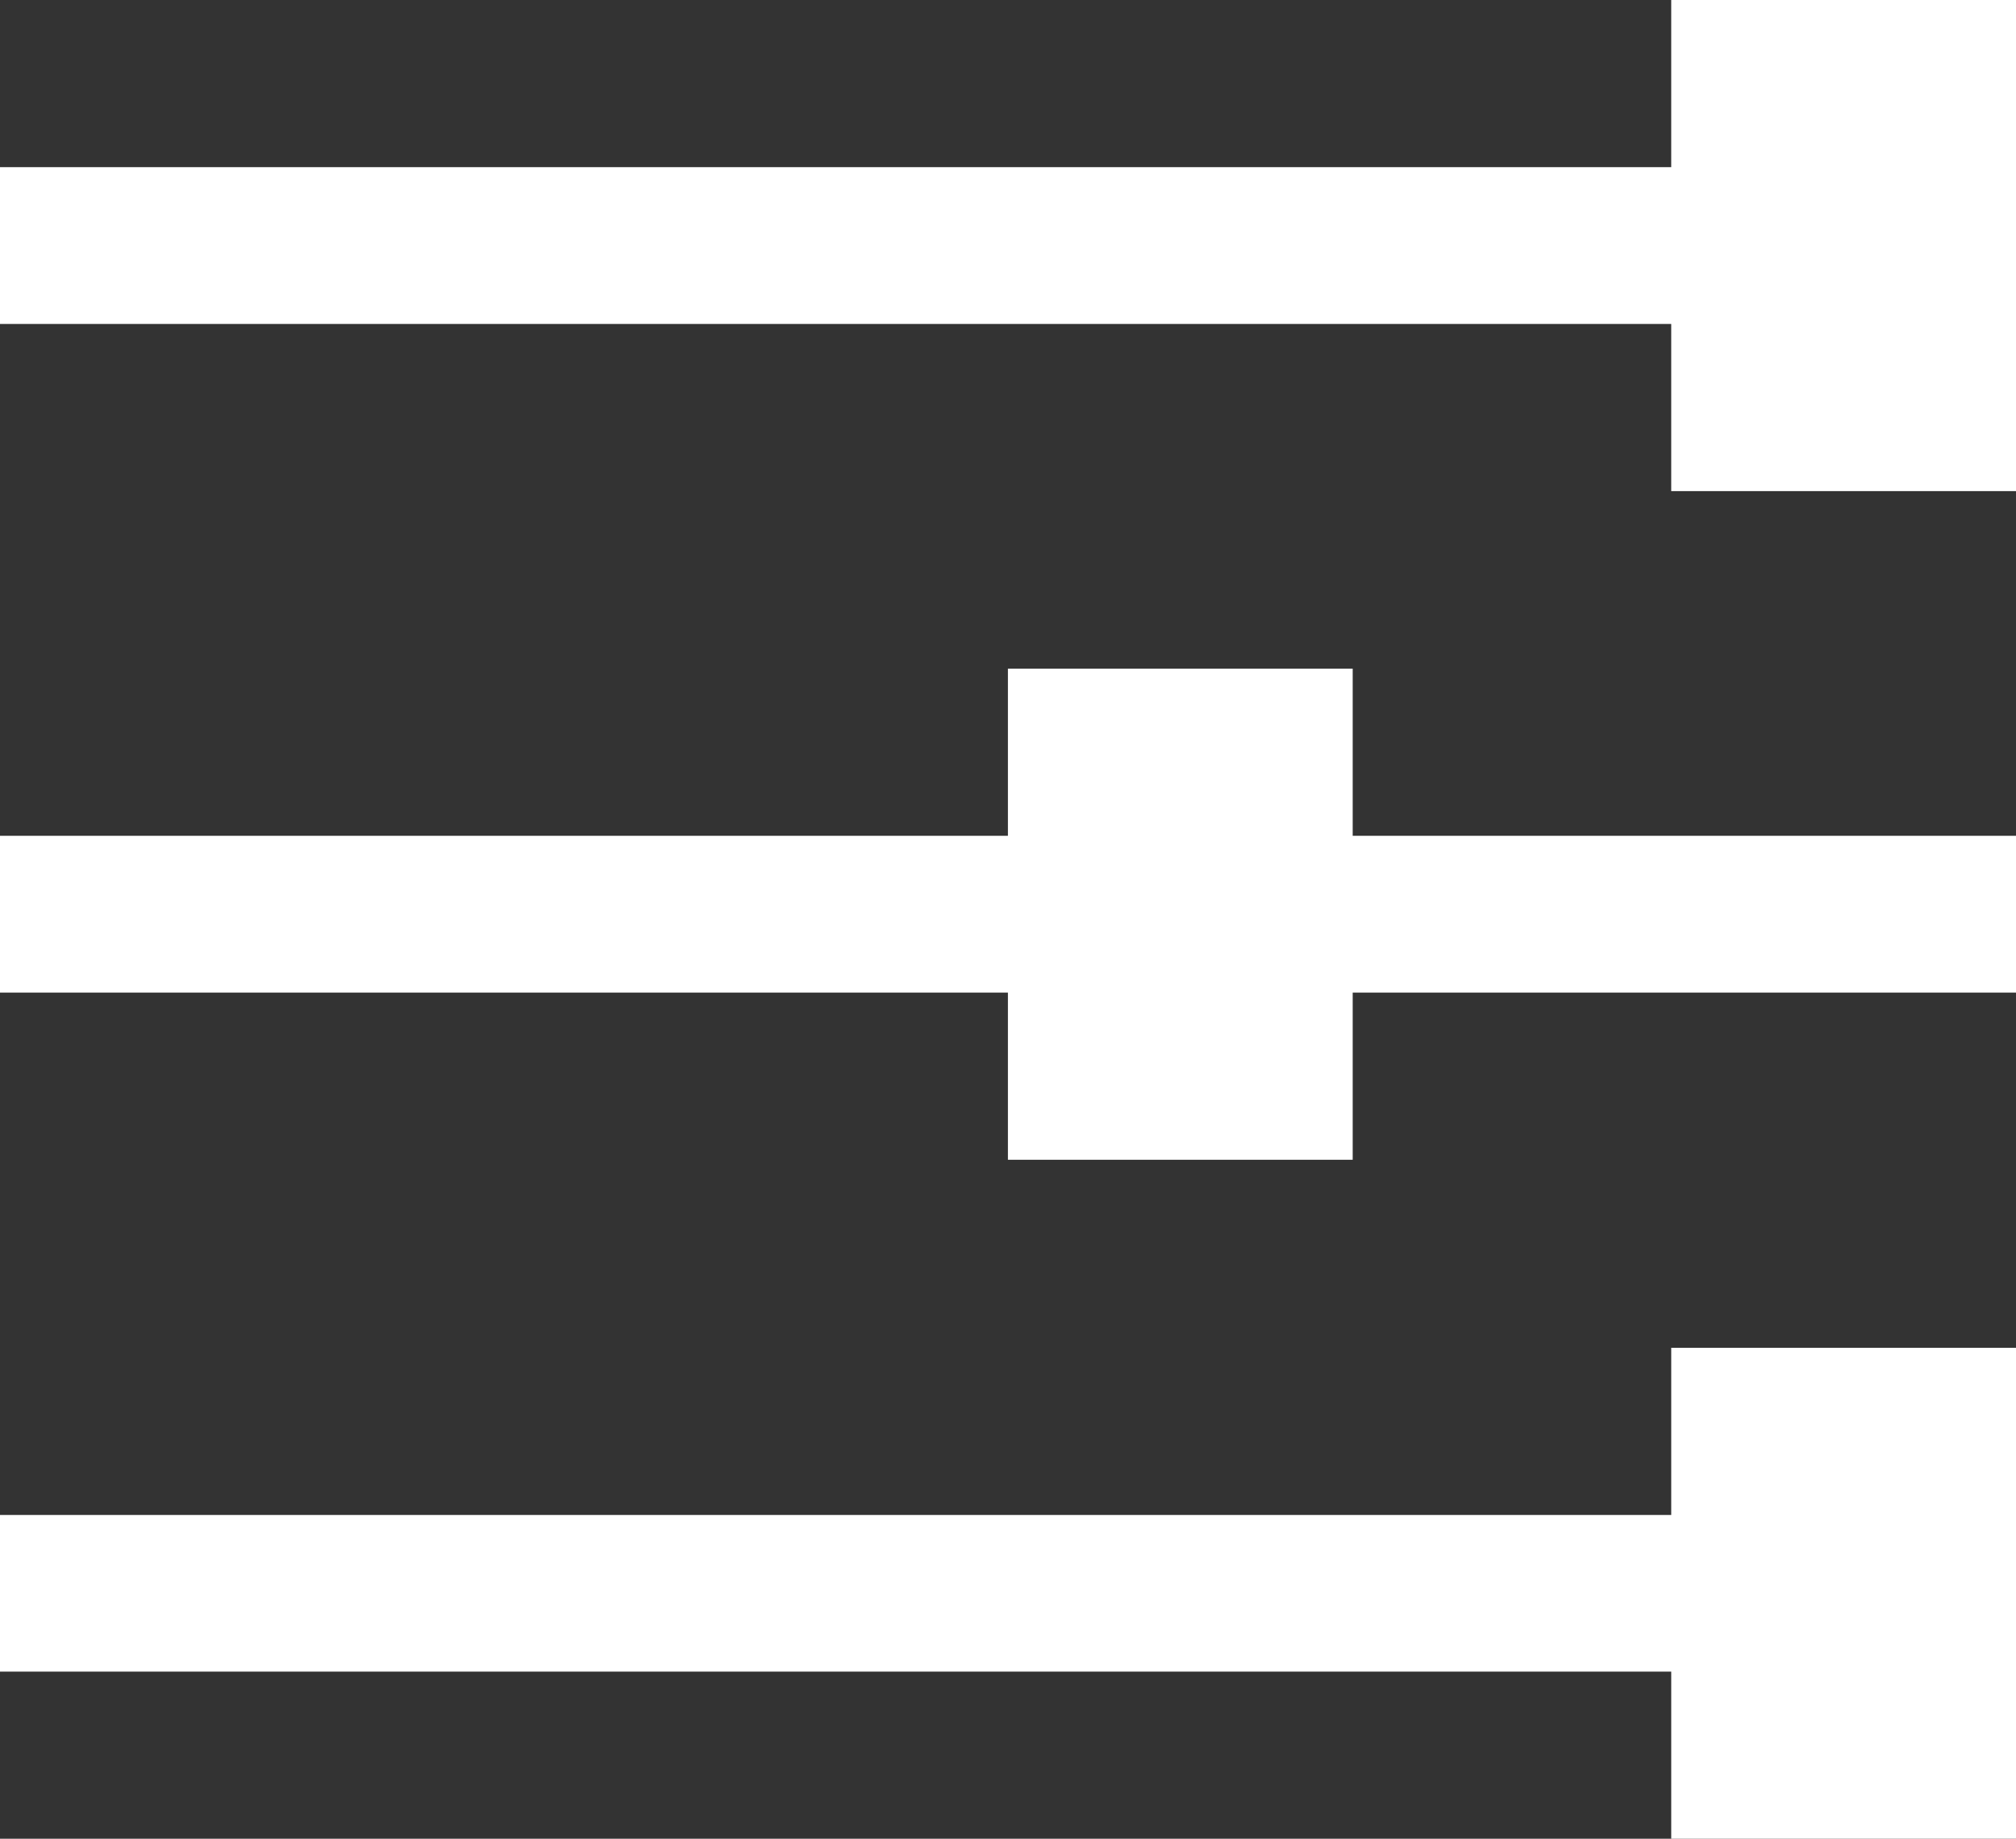 <?xml version="1.0" encoding="utf-8"?>
<!-- Generator: Adobe Illustrator 16.0.0, SVG Export Plug-In . SVG Version: 6.00 Build 0)  -->
<!DOCTYPE svg PUBLIC "-//W3C//DTD SVG 1.1//EN" "http://www.w3.org/Graphics/SVG/1.1/DTD/svg11.dtd">
<svg version="1.1" id="tracé" xmlns="http://www.w3.org/2000/svg" xmlns:xlink="http://www.w3.org/1999/xlink" x="0px" y="0px"
	  viewBox="0 0 12.063 11" enable-background="new 0 0 12.063 11" xml:space="preserve">
<rect x="0" y="0" width="12.063" height="11" fill="#333333" stroke="none"/>
<g>
	<polygon fill="#FFFFFF" points="10,0 10,1 0,1 0,1.938 10,1.938 10,2.938 12.063,2.938 12.063,1.938 12.063,1 12.063,0 	"/>
	<polygon fill="#FFFFFF" points="8.094,4 6.031,4 6.031,5 0,5 0,5.938 6.031,5.938 6.031,6.938 8.094,6.938 8.094,5.938 
		12.063,5.938 12.063,5 8.094,5 	"/>
	<polygon fill="#FFFFFF" points="10,9.063 0,9.063 0,10 10,10 10,11 12.063,11 12.063,10 12.063,9.063 12.063,8.063 10,8.063 	"/>
</g>
</svg>
